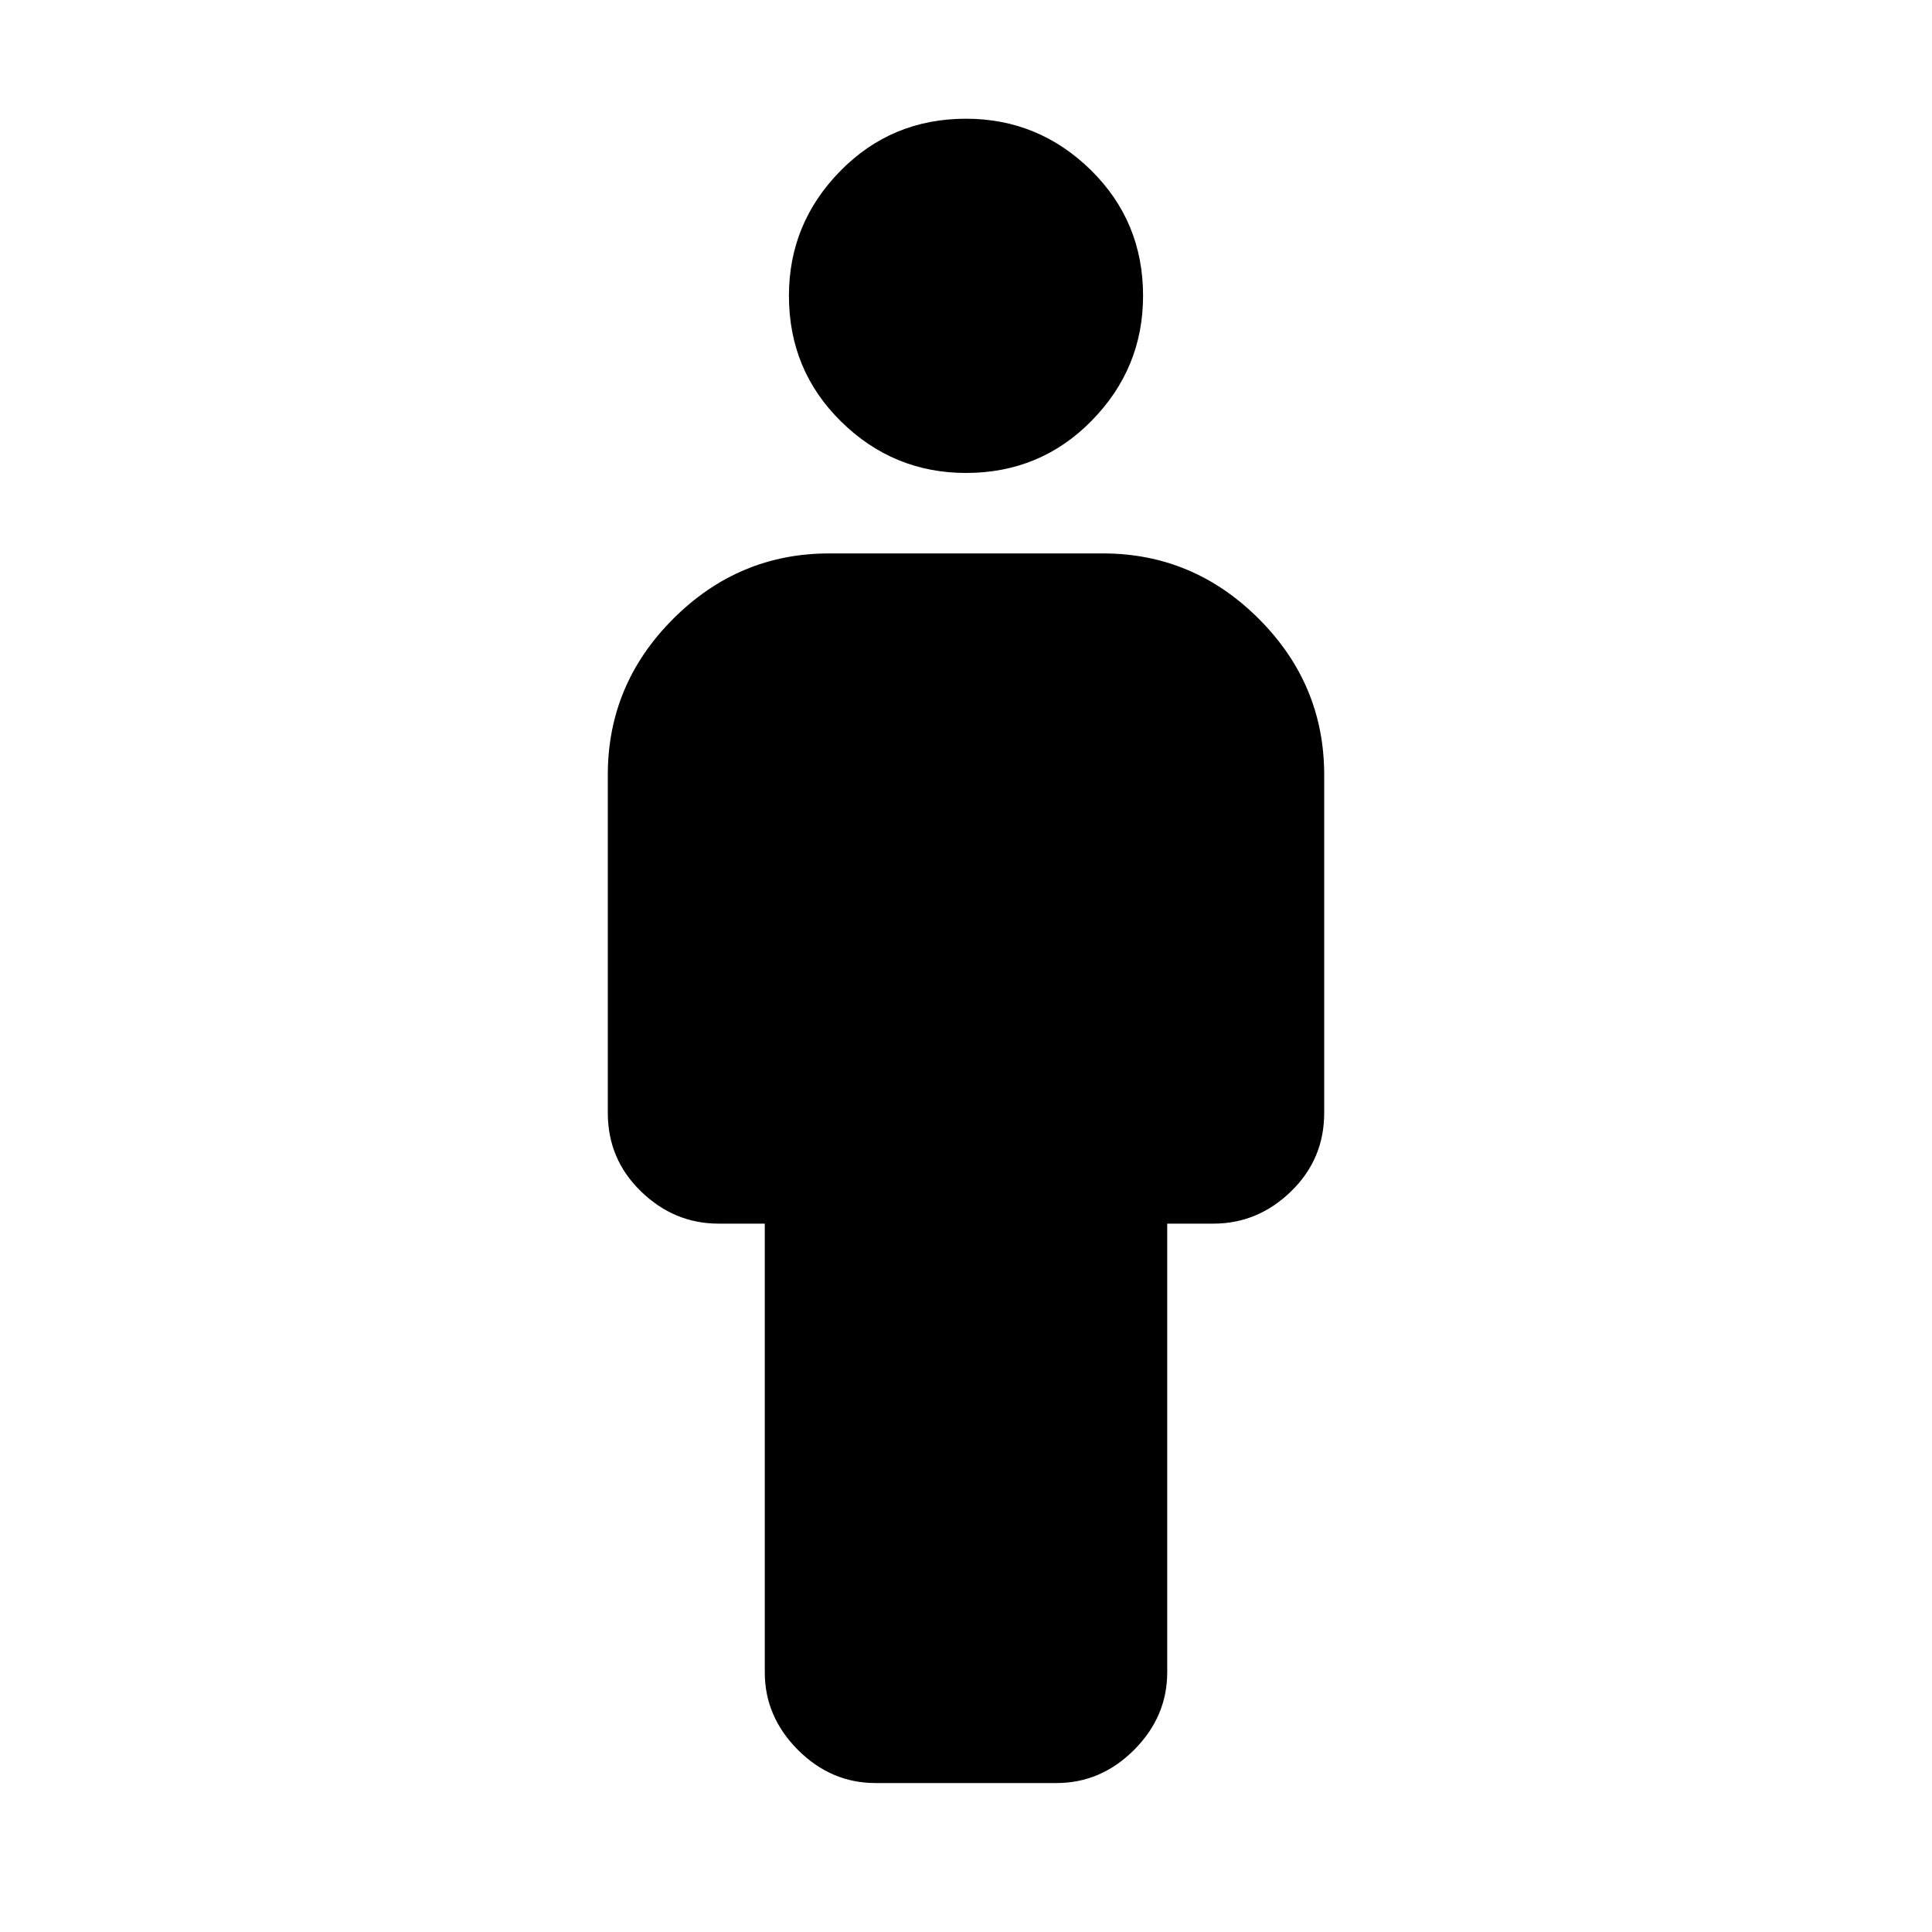 <svg xmlns="http://www.w3.org/2000/svg" height="20" width="20"><path d="M9.062 18.458q-.458 0-.802-.343-.343-.344-.343-.803v-4.645h-.479q-.459 0-.803-.334-.343-.333-.343-.812v-3.5q0-.938.677-1.615t1.614-.677h2.834q.937 0 1.614.677t.677 1.615v3.5q0 .479-.343.812-.344.334-.803.334h-.479v4.645q0 .459-.343.803-.344.343-.802.343ZM10 4.896q-.75 0-1.292-.531-.541-.532-.541-1.303 0-.75.531-1.291.531-.542 1.302-.542.75 0 1.292.531.541.532.541 1.302 0 .75-.531 1.292T10 4.896Z"/></svg>